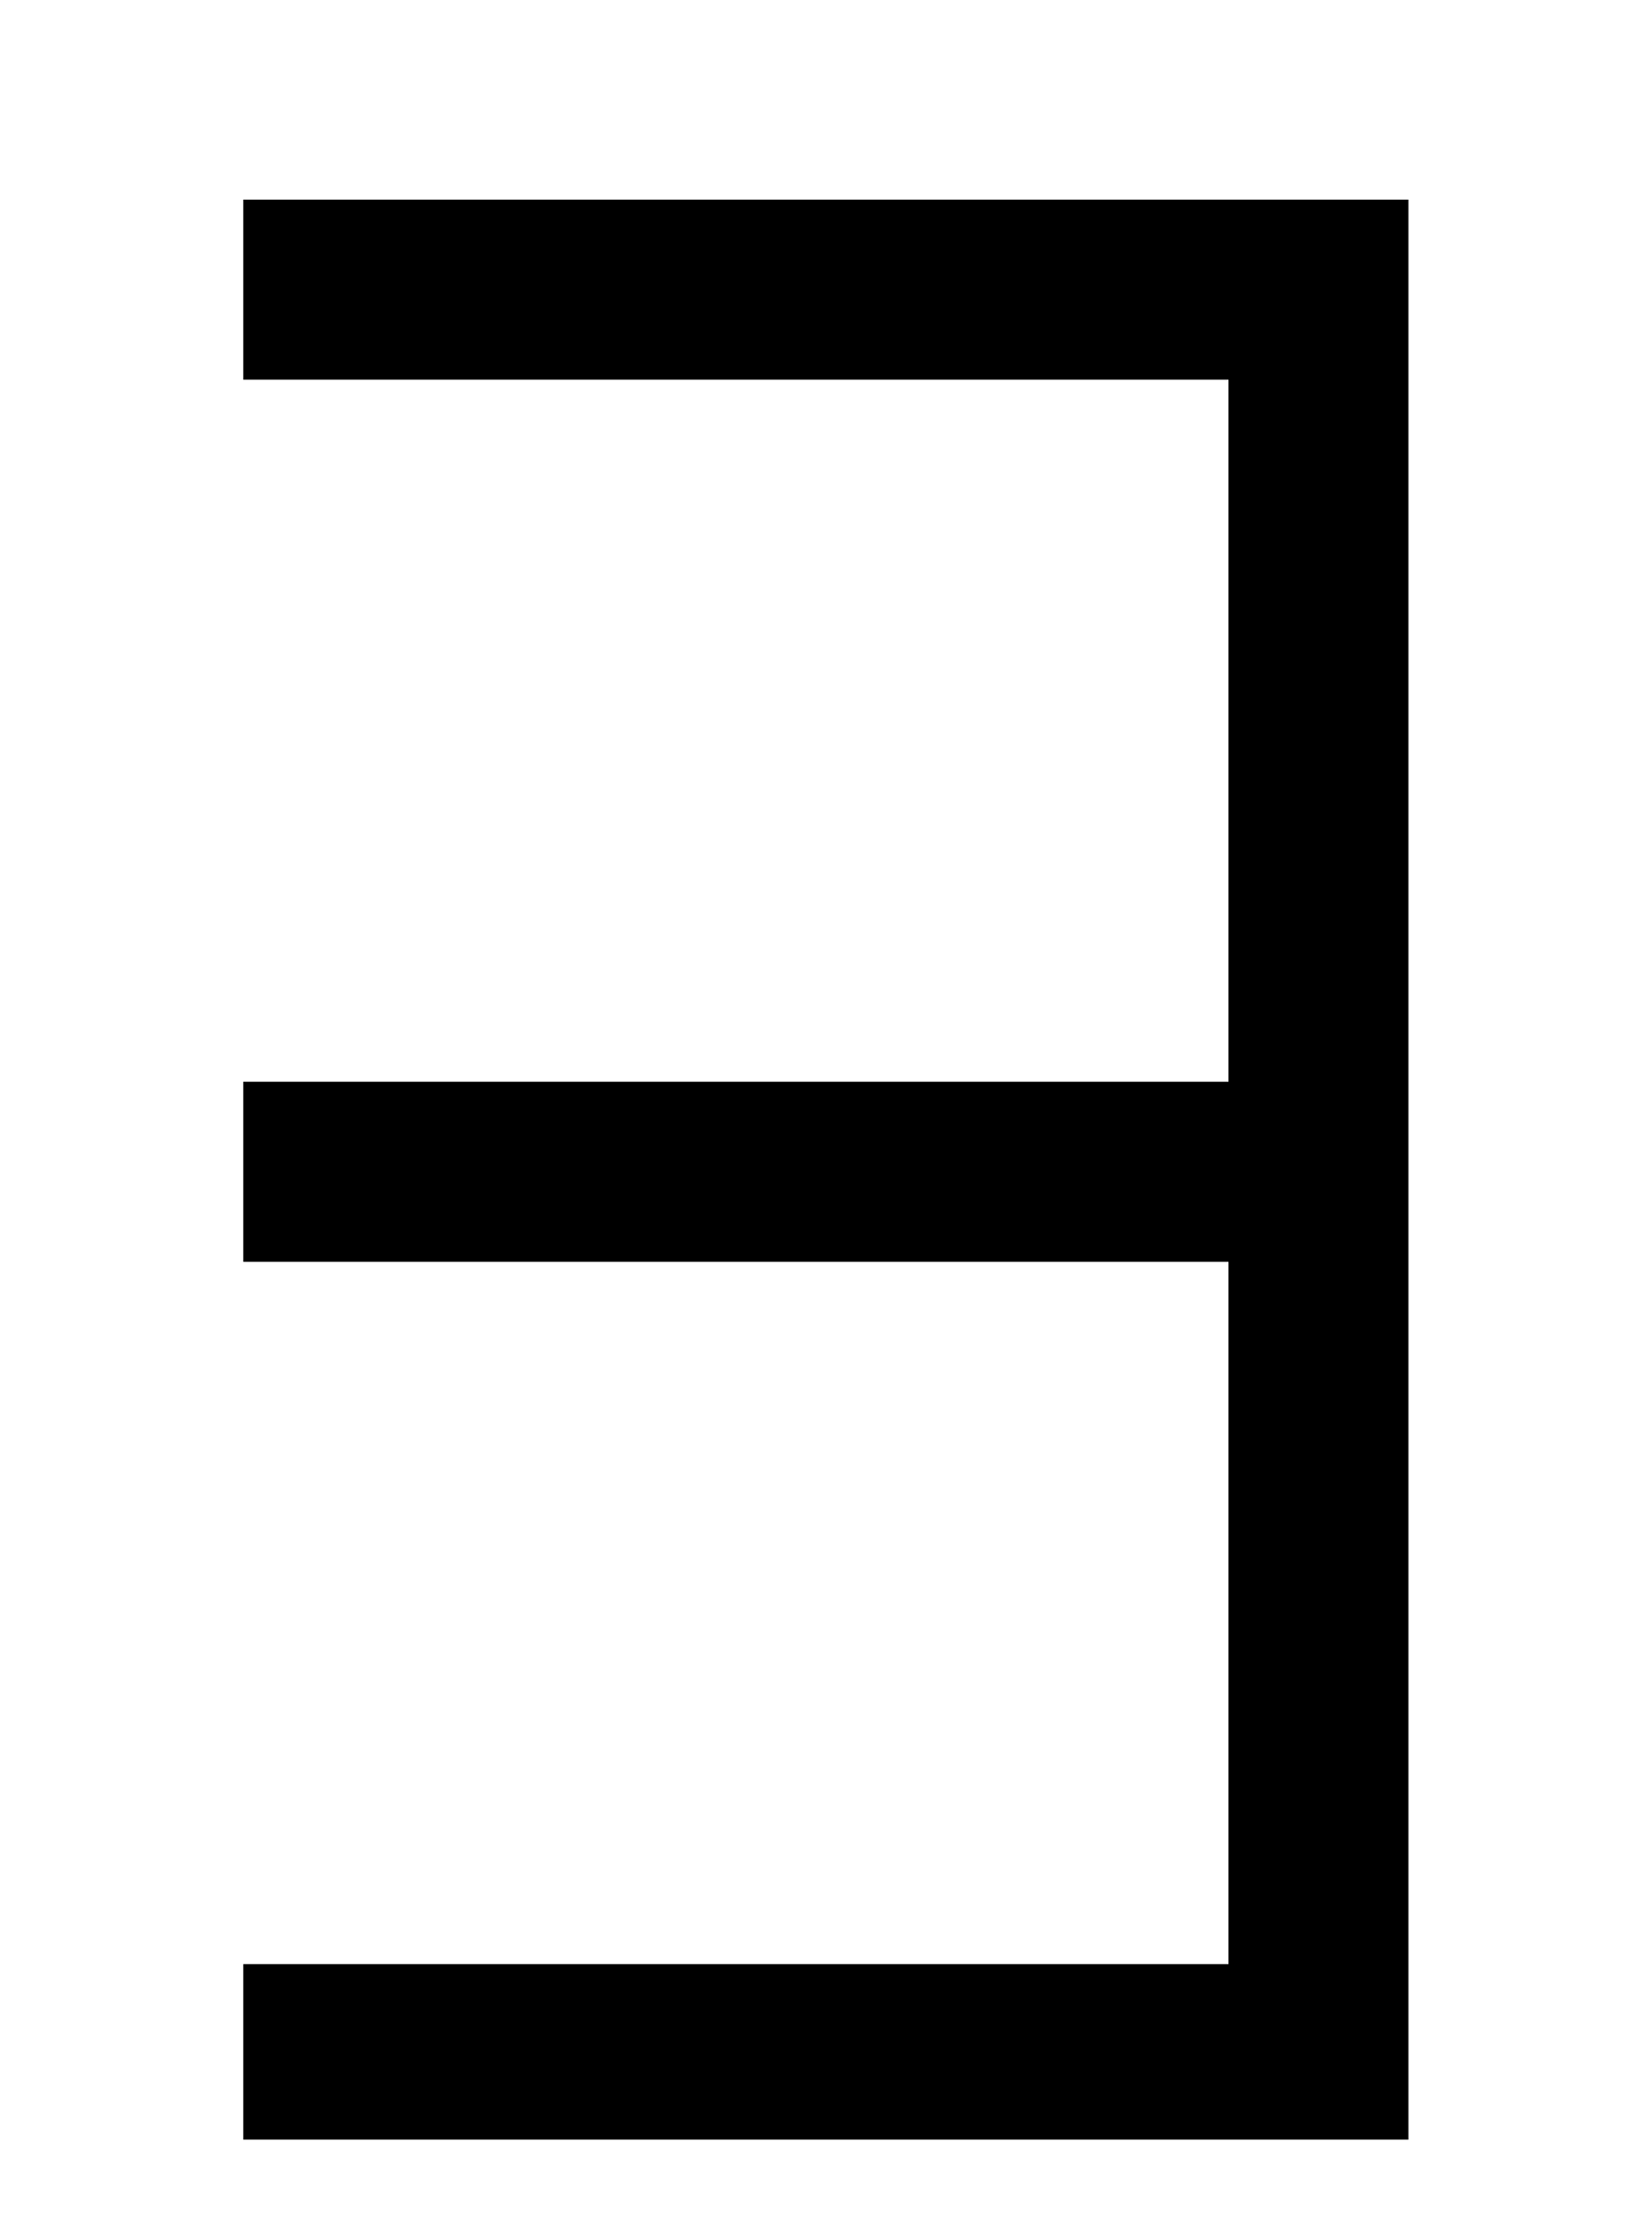 <?xml version='1.0' encoding='UTF-8'?>
<svg height="7.71" viewBox="0 0 5.738 7.71" xmlns="http://www.w3.org/2000/svg" width="5.738" xmlns:xlink="http://www.w3.org/1999/xlink">
 <defs>
  <g>
   <g id="glyph-0-0"/>
   <g id="glyph-0-1">
    <path d="M 4.609 0 L 4.609 -6.734 L 0.562 -6.734 L 0.562 -6.109 L 3.984 -6.109 L 3.984 -3.672 L 0.562 -3.672 L 0.562 -3.047 L 3.984 -3.047 L 3.984 -0.609 L 0.562 -0.609 L 0.562 0 Z M 4.609 0 "/>
   </g>
  </g>
  <clipPath id="clip-0">
   <path d="M 0 0 L 5 0 L 5 7.711 L 0 7.711 Z M 0 0 " clip-rule="nonzero"/>
  </clipPath>
 </defs>
 <g clip-path="url(#clip-0)">
  <g fill-opacity="1" fill="rgb(0%, 0%, 0%)">
   <use xlink:href="#glyph-0-1" x="0.283" y="7.427"/>
  </g>
 </g>
 <title>\exists</title>
</svg>
